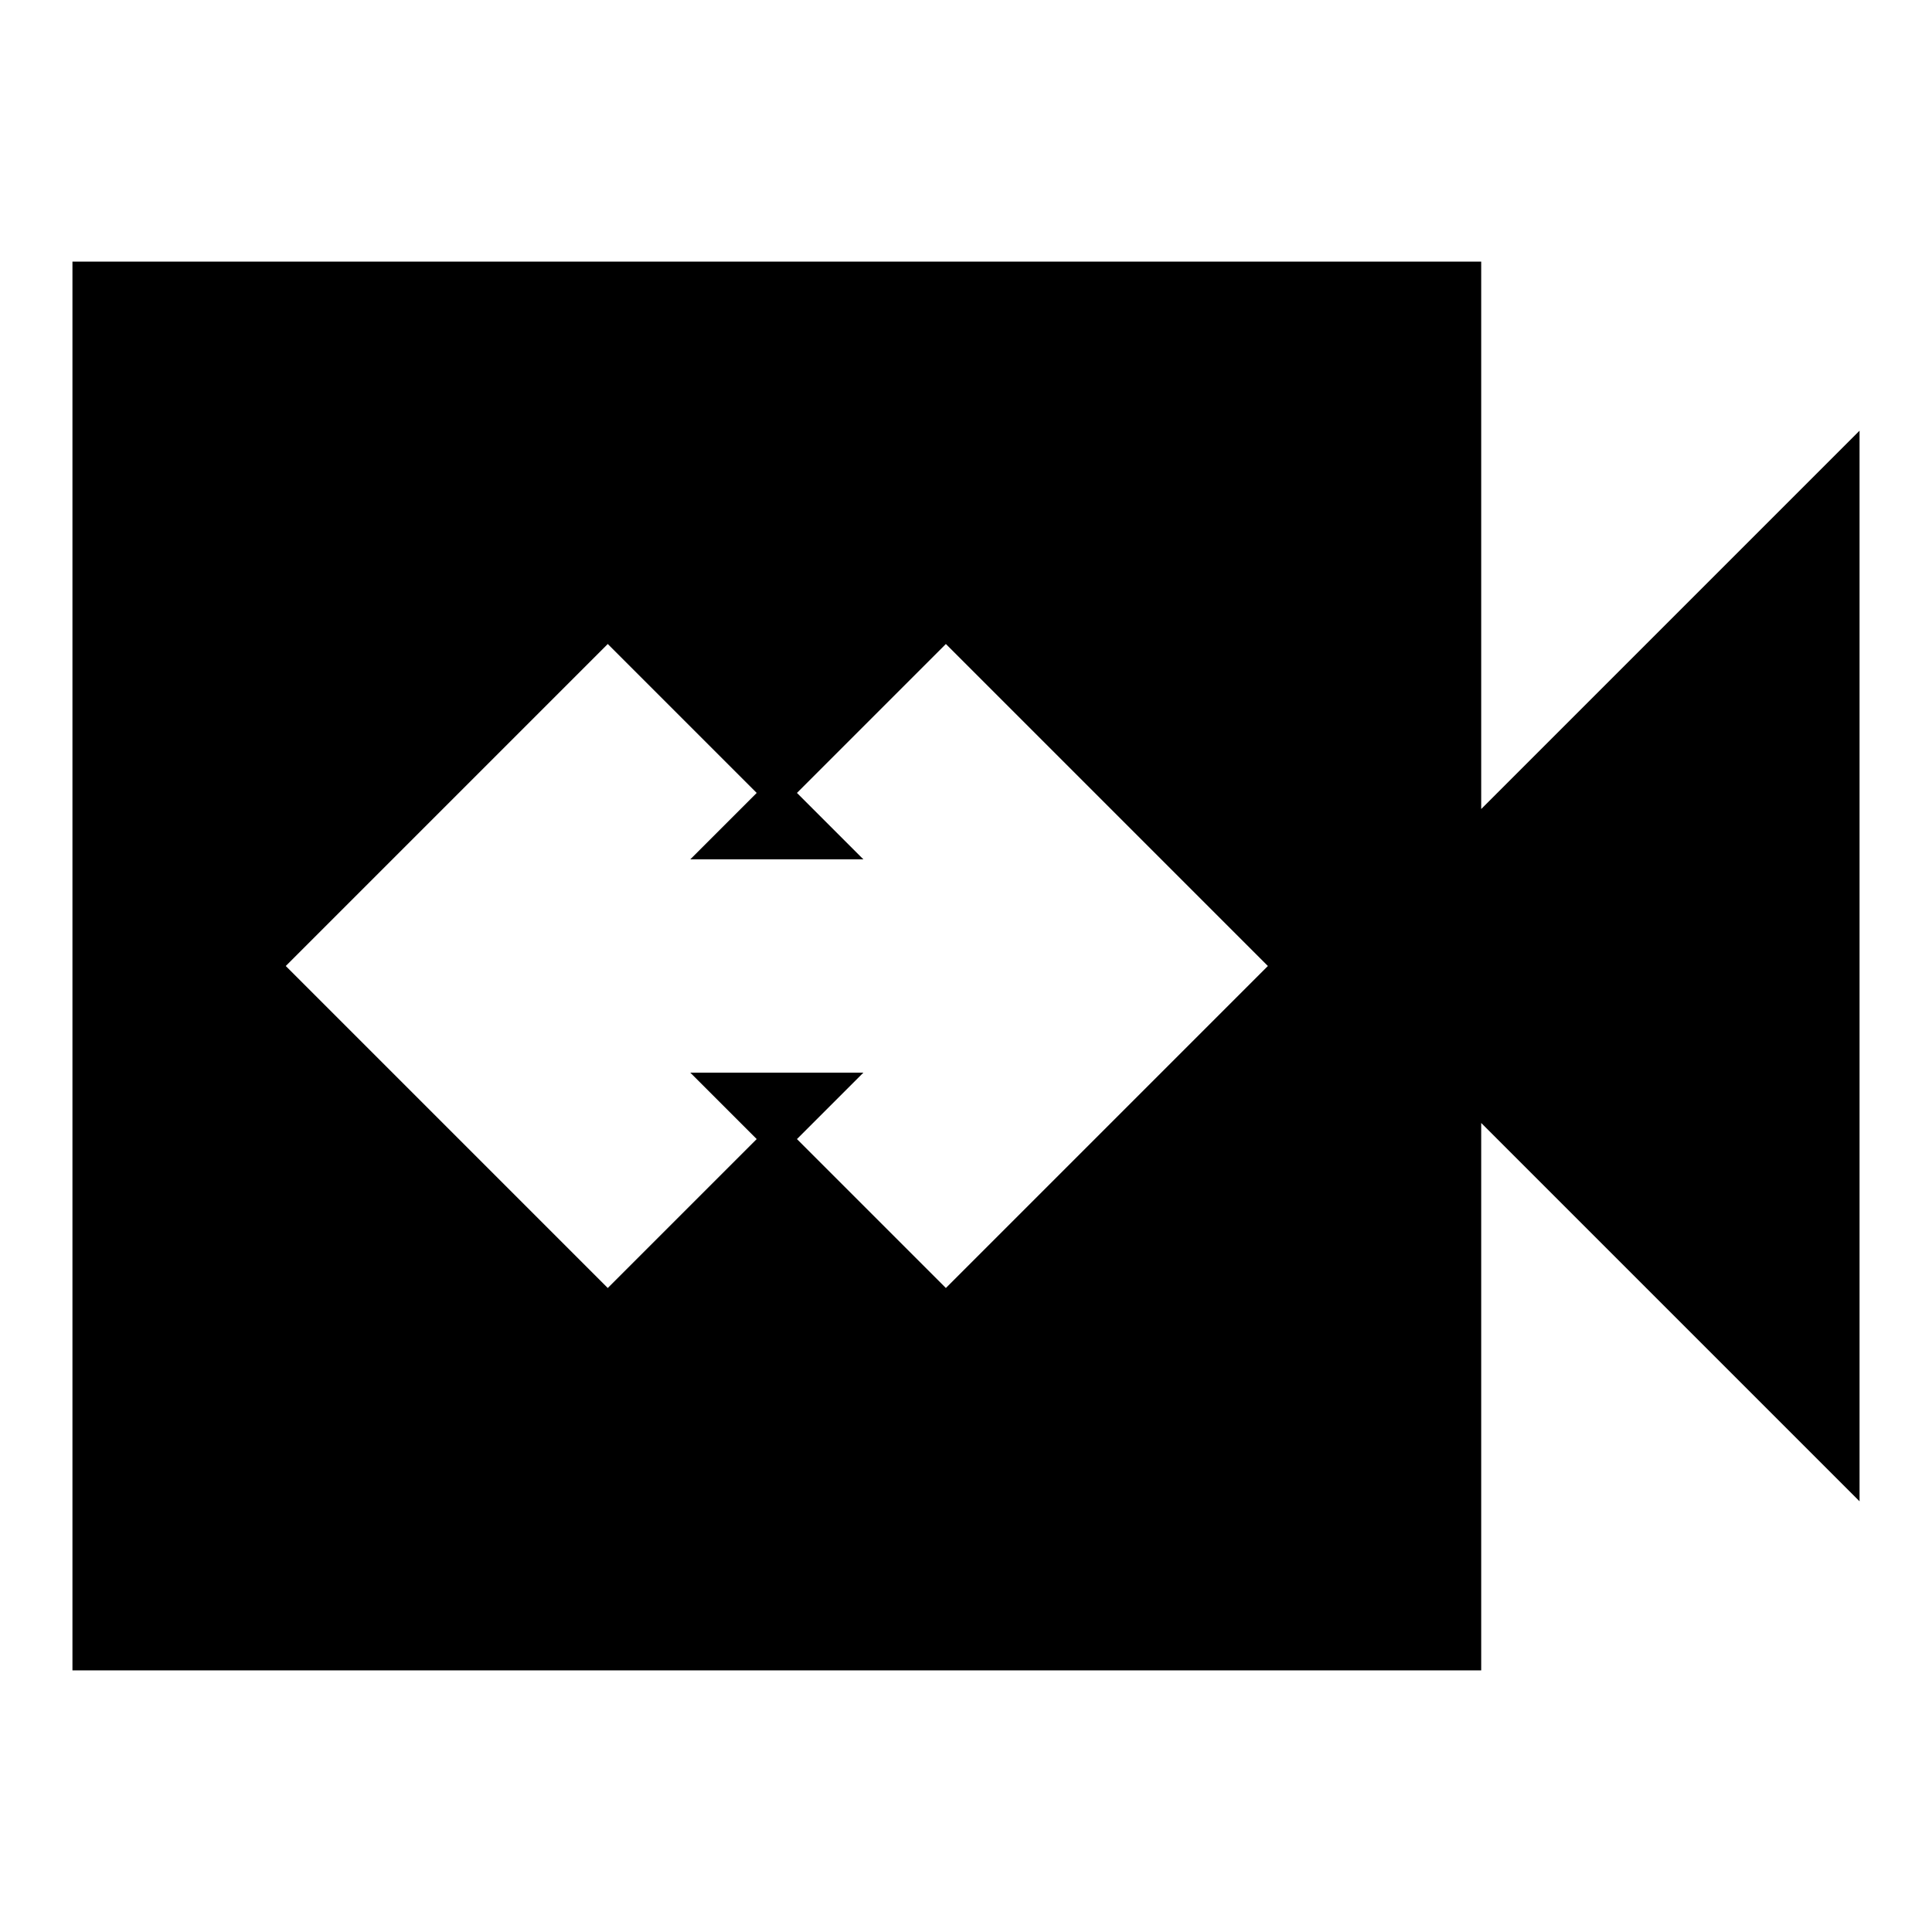 <svg xmlns="http://www.w3.org/2000/svg" height="24" width="24"><path d="M7.55 16 9.4 14.15 8.575 13.325H10.725L9.9 14.15L11.75 16L15.75 12L11.75 8L9.9 9.85L10.725 10.675H8.575L9.4 9.85L7.55 8L3.55 12ZM0.9 20.75V3.25H18.4V10.05L23.1 5.35V18.65L18.4 13.95V20.75Z"/></svg>